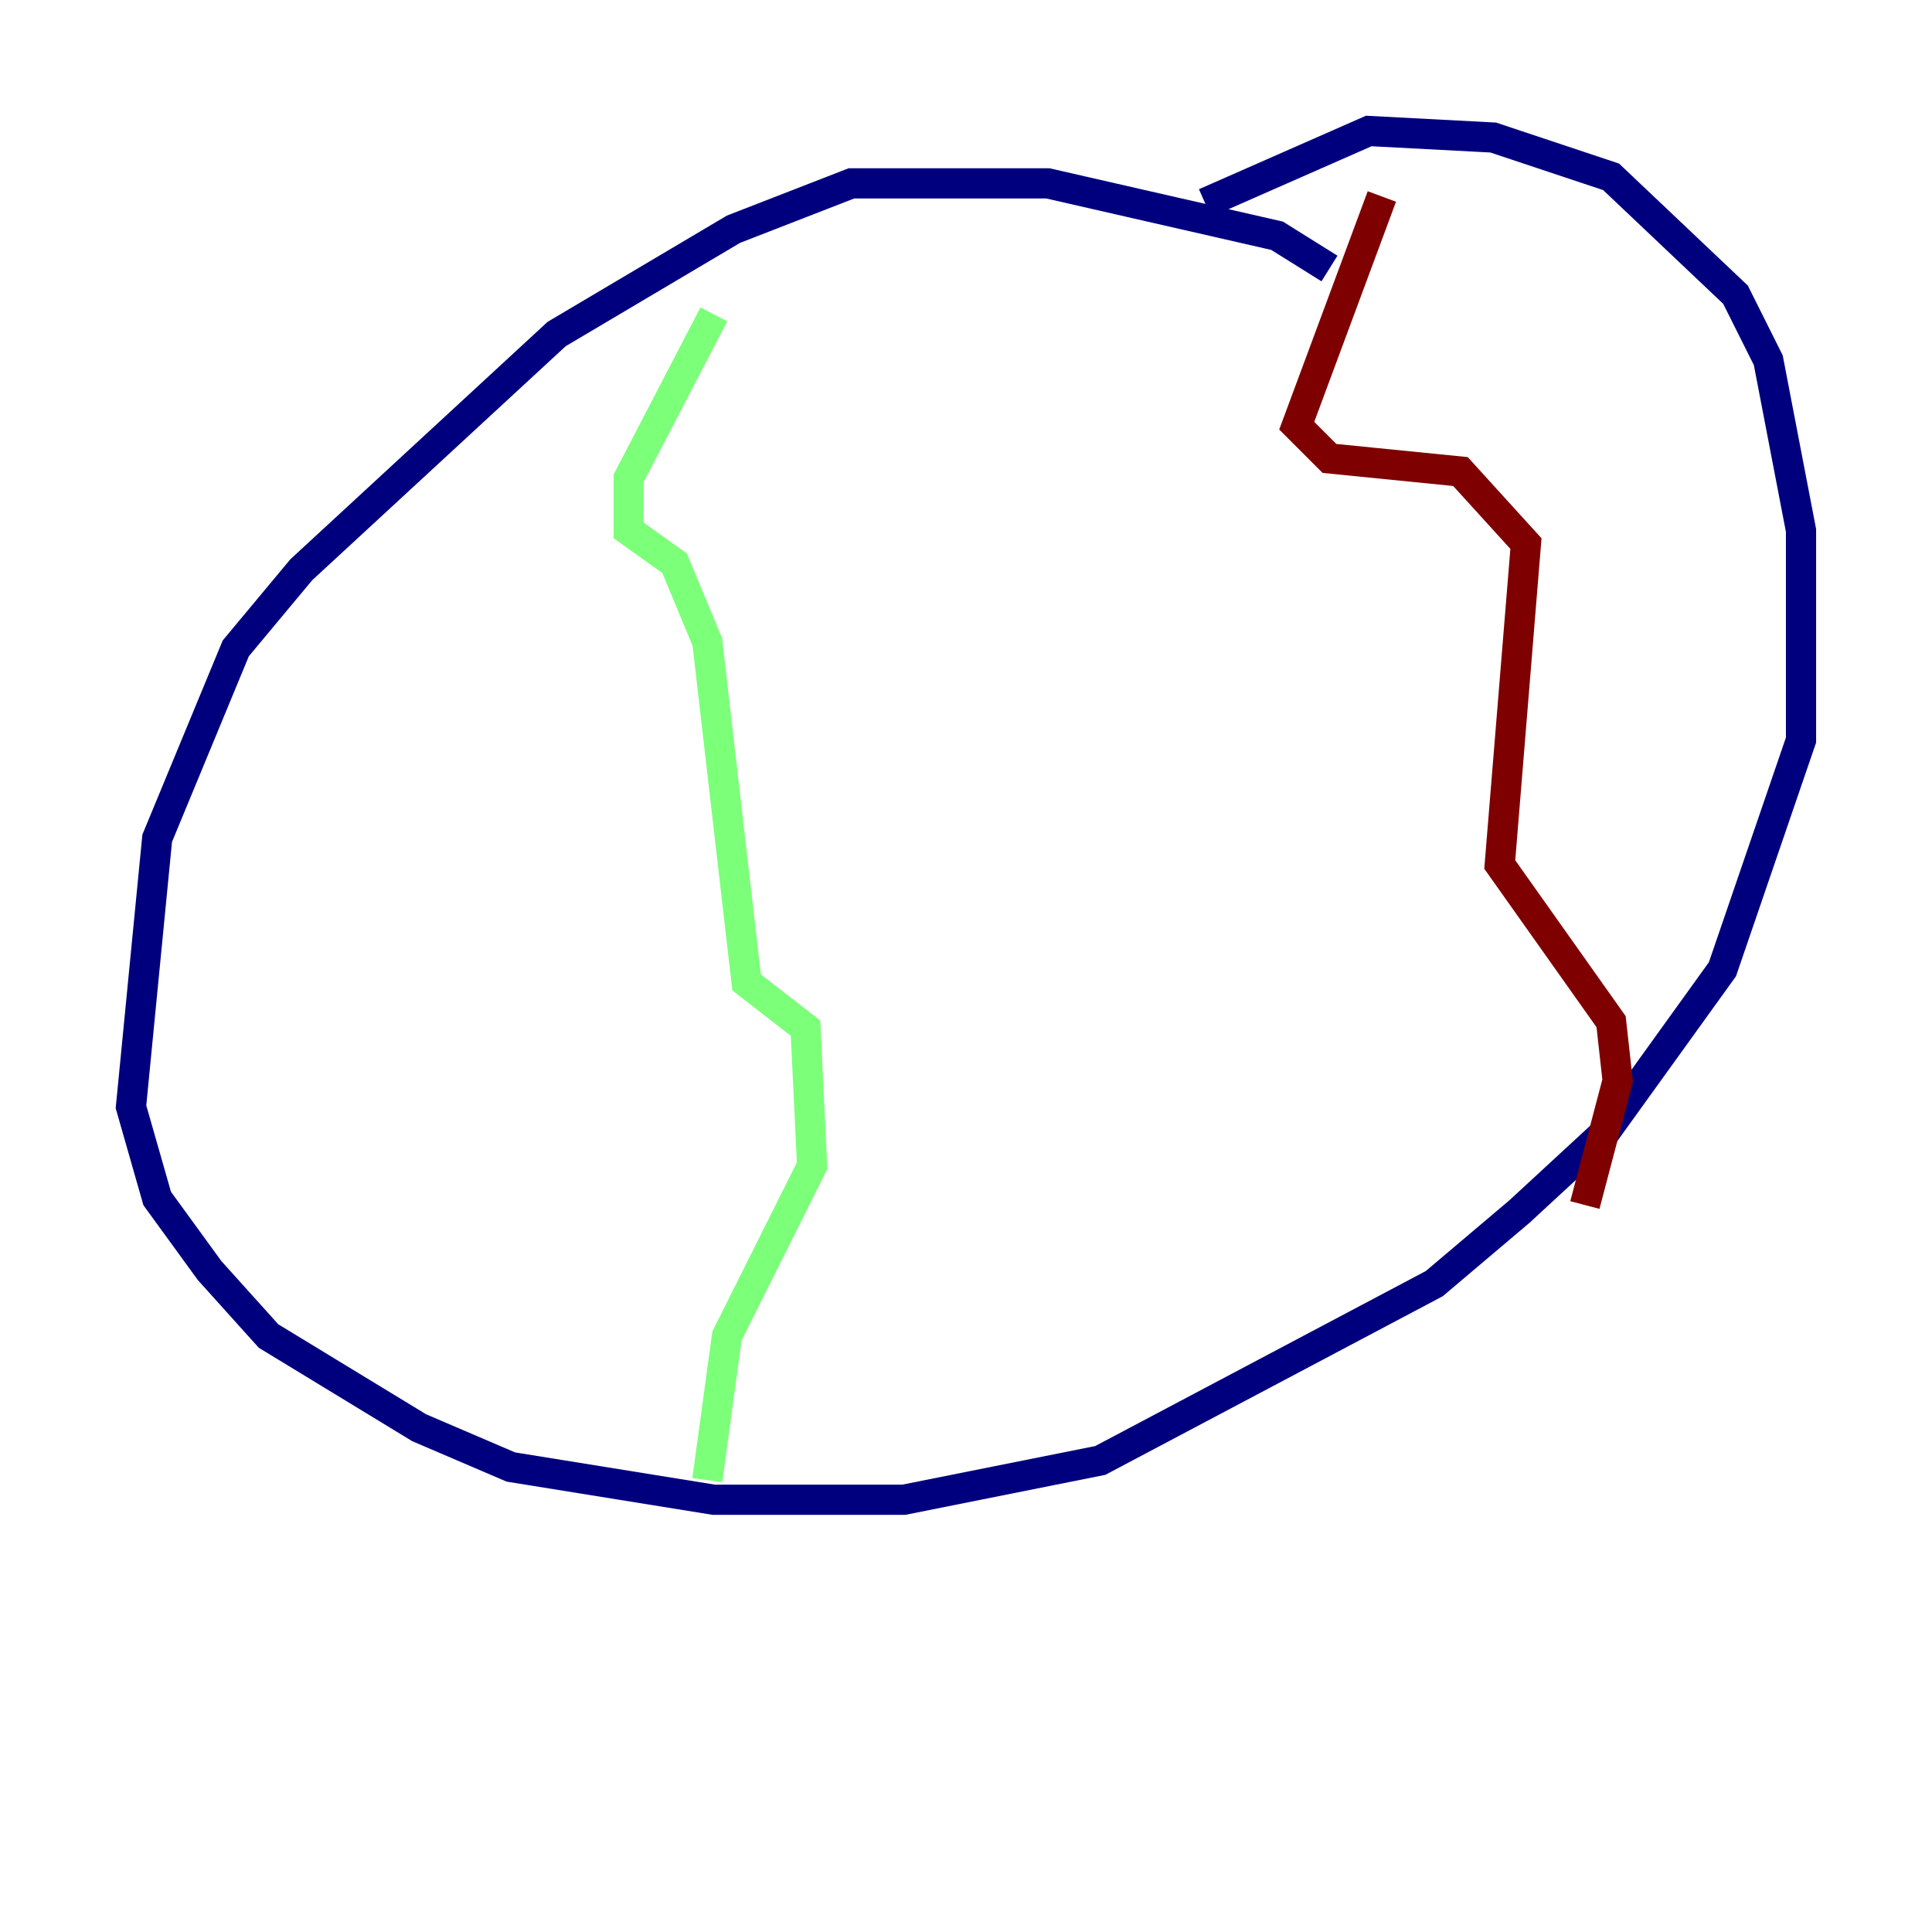 <?xml version="1.0" encoding="utf-8" ?>
<svg baseProfile="tiny" height="128" version="1.2" viewBox="0,0,128,128" width="128" xmlns="http://www.w3.org/2000/svg" xmlns:ev="http://www.w3.org/2001/xml-events" xmlns:xlink="http://www.w3.org/1999/xlink"><defs /><polyline fill="none" points="88.081,17.79 84.61,15.62 69.424,12.149 56.407,12.149 48.597,15.186 36.881,22.129 19.959,37.749 15.62,42.956 10.414,55.539 8.678,73.329 10.414,79.403 13.885,84.176 17.79,88.515 27.77,94.59 33.844,97.193 47.295,99.363 59.878,99.363 72.895,96.759 95.024,85.044 100.664,80.271 106.305,75.064 114.115,64.217 119.322,49.031 119.322,35.146 117.153,23.864 114.983,19.525 106.739,11.715 98.929,9.112 90.685,8.678 79.837,13.451" stroke="#00007f" stroke-width="2" /><polyline fill="none" points="47.295,20.827 41.654,31.675 41.654,35.146 44.691,37.315 46.861,42.522 49.464,65.085 53.37,68.122 53.803,77.234 48.163,88.515 46.861,98.061" stroke="#7cff79" stroke-width="2" /><polyline fill="none" points="91.552,13.017 85.912,28.203 88.081,30.373 96.759,31.241 101.098,36.014 99.363,57.275 106.739,67.688 107.173,71.593 105.003,79.837" stroke="#7f0000" stroke-width="2" /></svg>